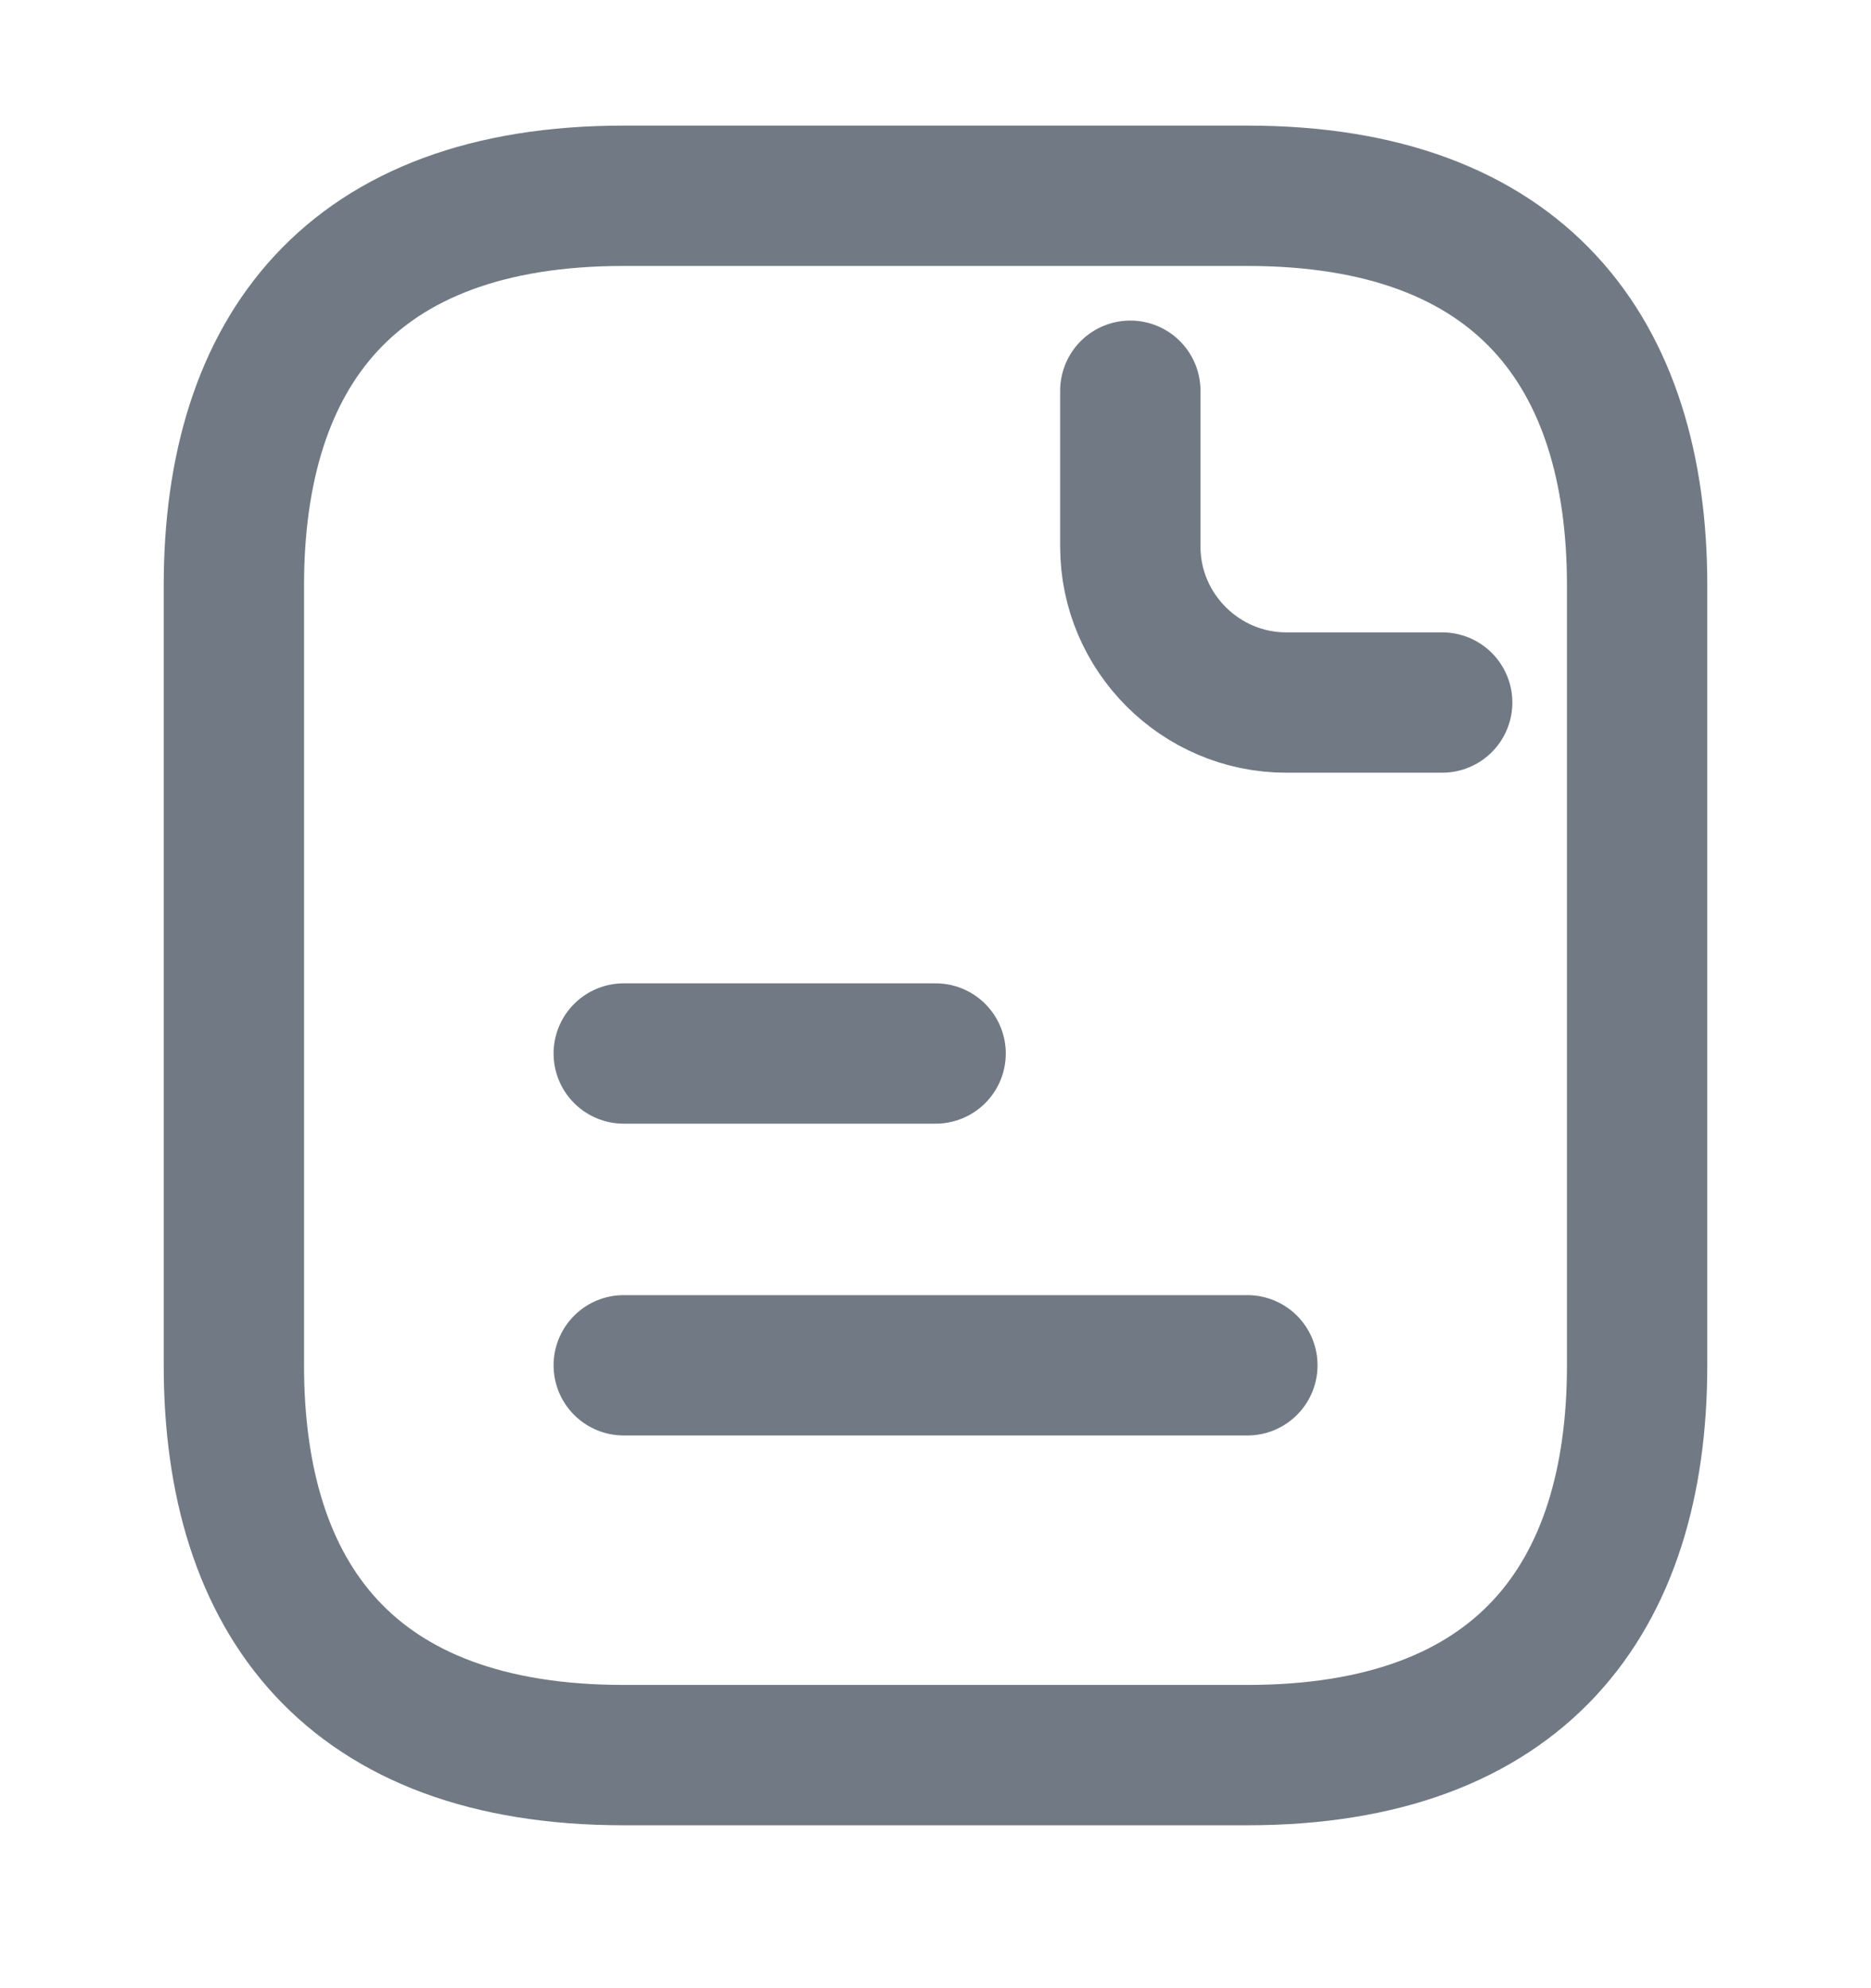 <svg width="16" height="17" viewBox="0 0 16 17" fill="none" xmlns="http://www.w3.org/2000/svg">
<path d="M14 5.007V11.674C14 13.674 13 15.007 10.667 15.007H5.333C3 15.007 2 13.674 2 11.674V5.007C2 3.007 3 1.674 5.333 1.674H10.667C13 1.674 14 3.007 14 5.007Z" stroke="#717A84" stroke-width="1.2" stroke-miterlimit="10" stroke-linecap="round" stroke-linejoin="round"/>
<path d="M9.666 3.341V4.674C9.666 5.407 10.266 6.007 10.999 6.007H12.333" stroke="#717A84" stroke-width="1.2" stroke-miterlimit="10" stroke-linecap="round" stroke-linejoin="round"/>
<path d="M5.334 9.008H8.001" stroke="#717A84" stroke-width="1.2" stroke-miterlimit="10" stroke-linecap="round" stroke-linejoin="round"/>
<path d="M5.334 11.674H10.667" stroke="#717A84" stroke-width="1.2" stroke-miterlimit="10" stroke-linecap="round" stroke-linejoin="round"/>
</svg>
